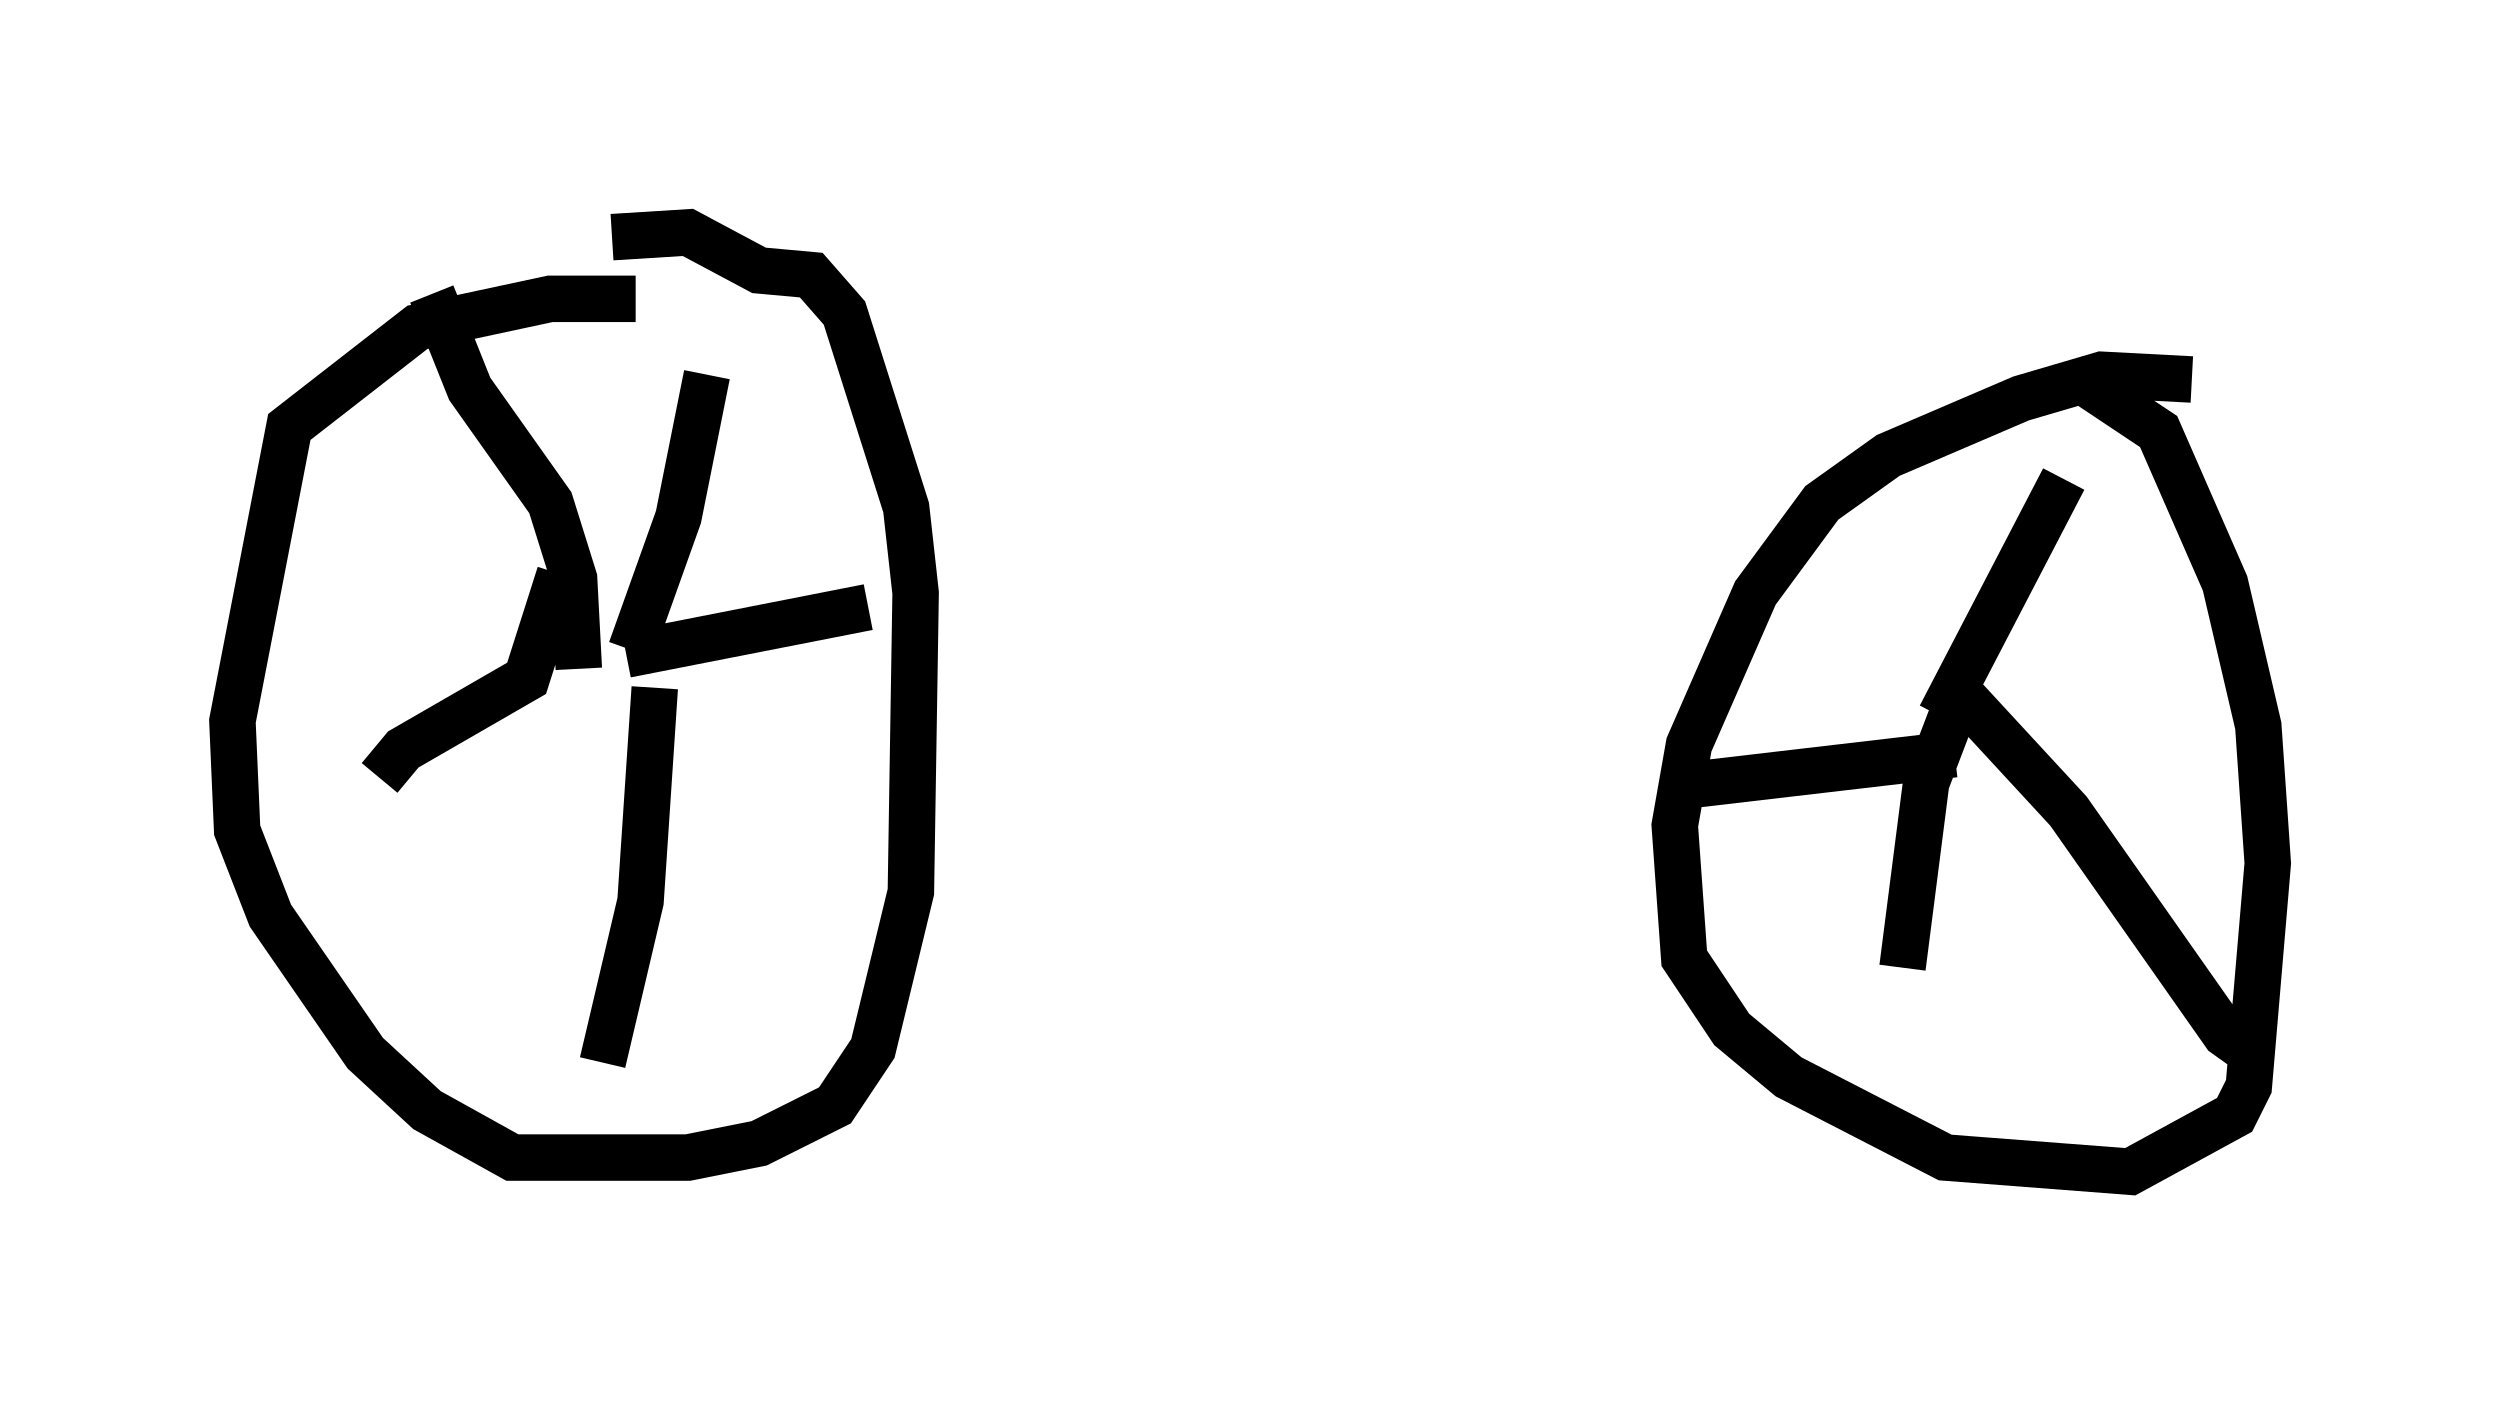 <?xml version="1.0" encoding="utf-8" ?>
<svg baseProfile="full" height="30.213" version="1.1" width="53.794" xmlns="http://www.w3.org/2000/svg" xmlns:ev="http://www.w3.org/2001/xml-events" xmlns:xlink="http://www.w3.org/1999/xlink"><defs /><rect fill="white" height="30.213" width="53.794" x="0" y="0" /><path d="M14.086, 6.94 m-0.408, -0.51 l-1.838, 0.0 -2.858, 0.613 l-2.756, 2.144 -1.225, 6.329 l0.102, 2.348 0.715, 1.838 l2.042, 2.96 1.327, 1.225 l1.838, 1.021 3.777, 0.0 l1.531, -0.306 1.633, -0.817 l0.817, -1.225 0.817, -3.369 l0.102, -6.431 -0.204, -1.838 l-1.327, -4.185 -0.715, -0.817 l-1.123, -0.102 -1.531, -0.817 l-1.633, 0.102 m33.994, 3.063 l-1.94, -0.102 -1.735, 0.51 l-2.858, 1.225 -1.429, 1.021 l-1.429, 1.94 -1.429, 3.267 l-0.306, 1.735 0.204, 2.858 l1.021, 1.531 1.225, 1.021 l3.369, 1.735 3.981, 0.306 l2.246, -1.225 0.306, -0.613 l0.408, -4.798 -0.204, -2.96 l-0.715, -3.063 -1.429, -3.267 l-1.531, -1.021 m-3.165, 7.146 l2.654, -5.104 m-2.348, 4.492 l2.45, 2.654 3.369, 4.798 l0.715, 0.51 m-6.329, -8.065 l-0.817, 2.144 -0.51, 3.981 m1.123, -4.594 l-6.125, 0.715 m-21.846, -2.144 l-0.306, 4.594 -0.817, 3.471 m0.51, -8.779 l5.206, -1.021 m-6.227, 1.327 l-0.102, -1.94 -0.51, -1.633 l-1.735, -2.45 -0.817, -2.042 m2.756, 6.023 l-0.715, 2.246 -2.654, 1.531 l-0.51, 0.613 m5.41, -2.756 l1.021, -2.858 0.613, -3.063 " fill="none" stroke="black" stroke-width="1" /></svg>
